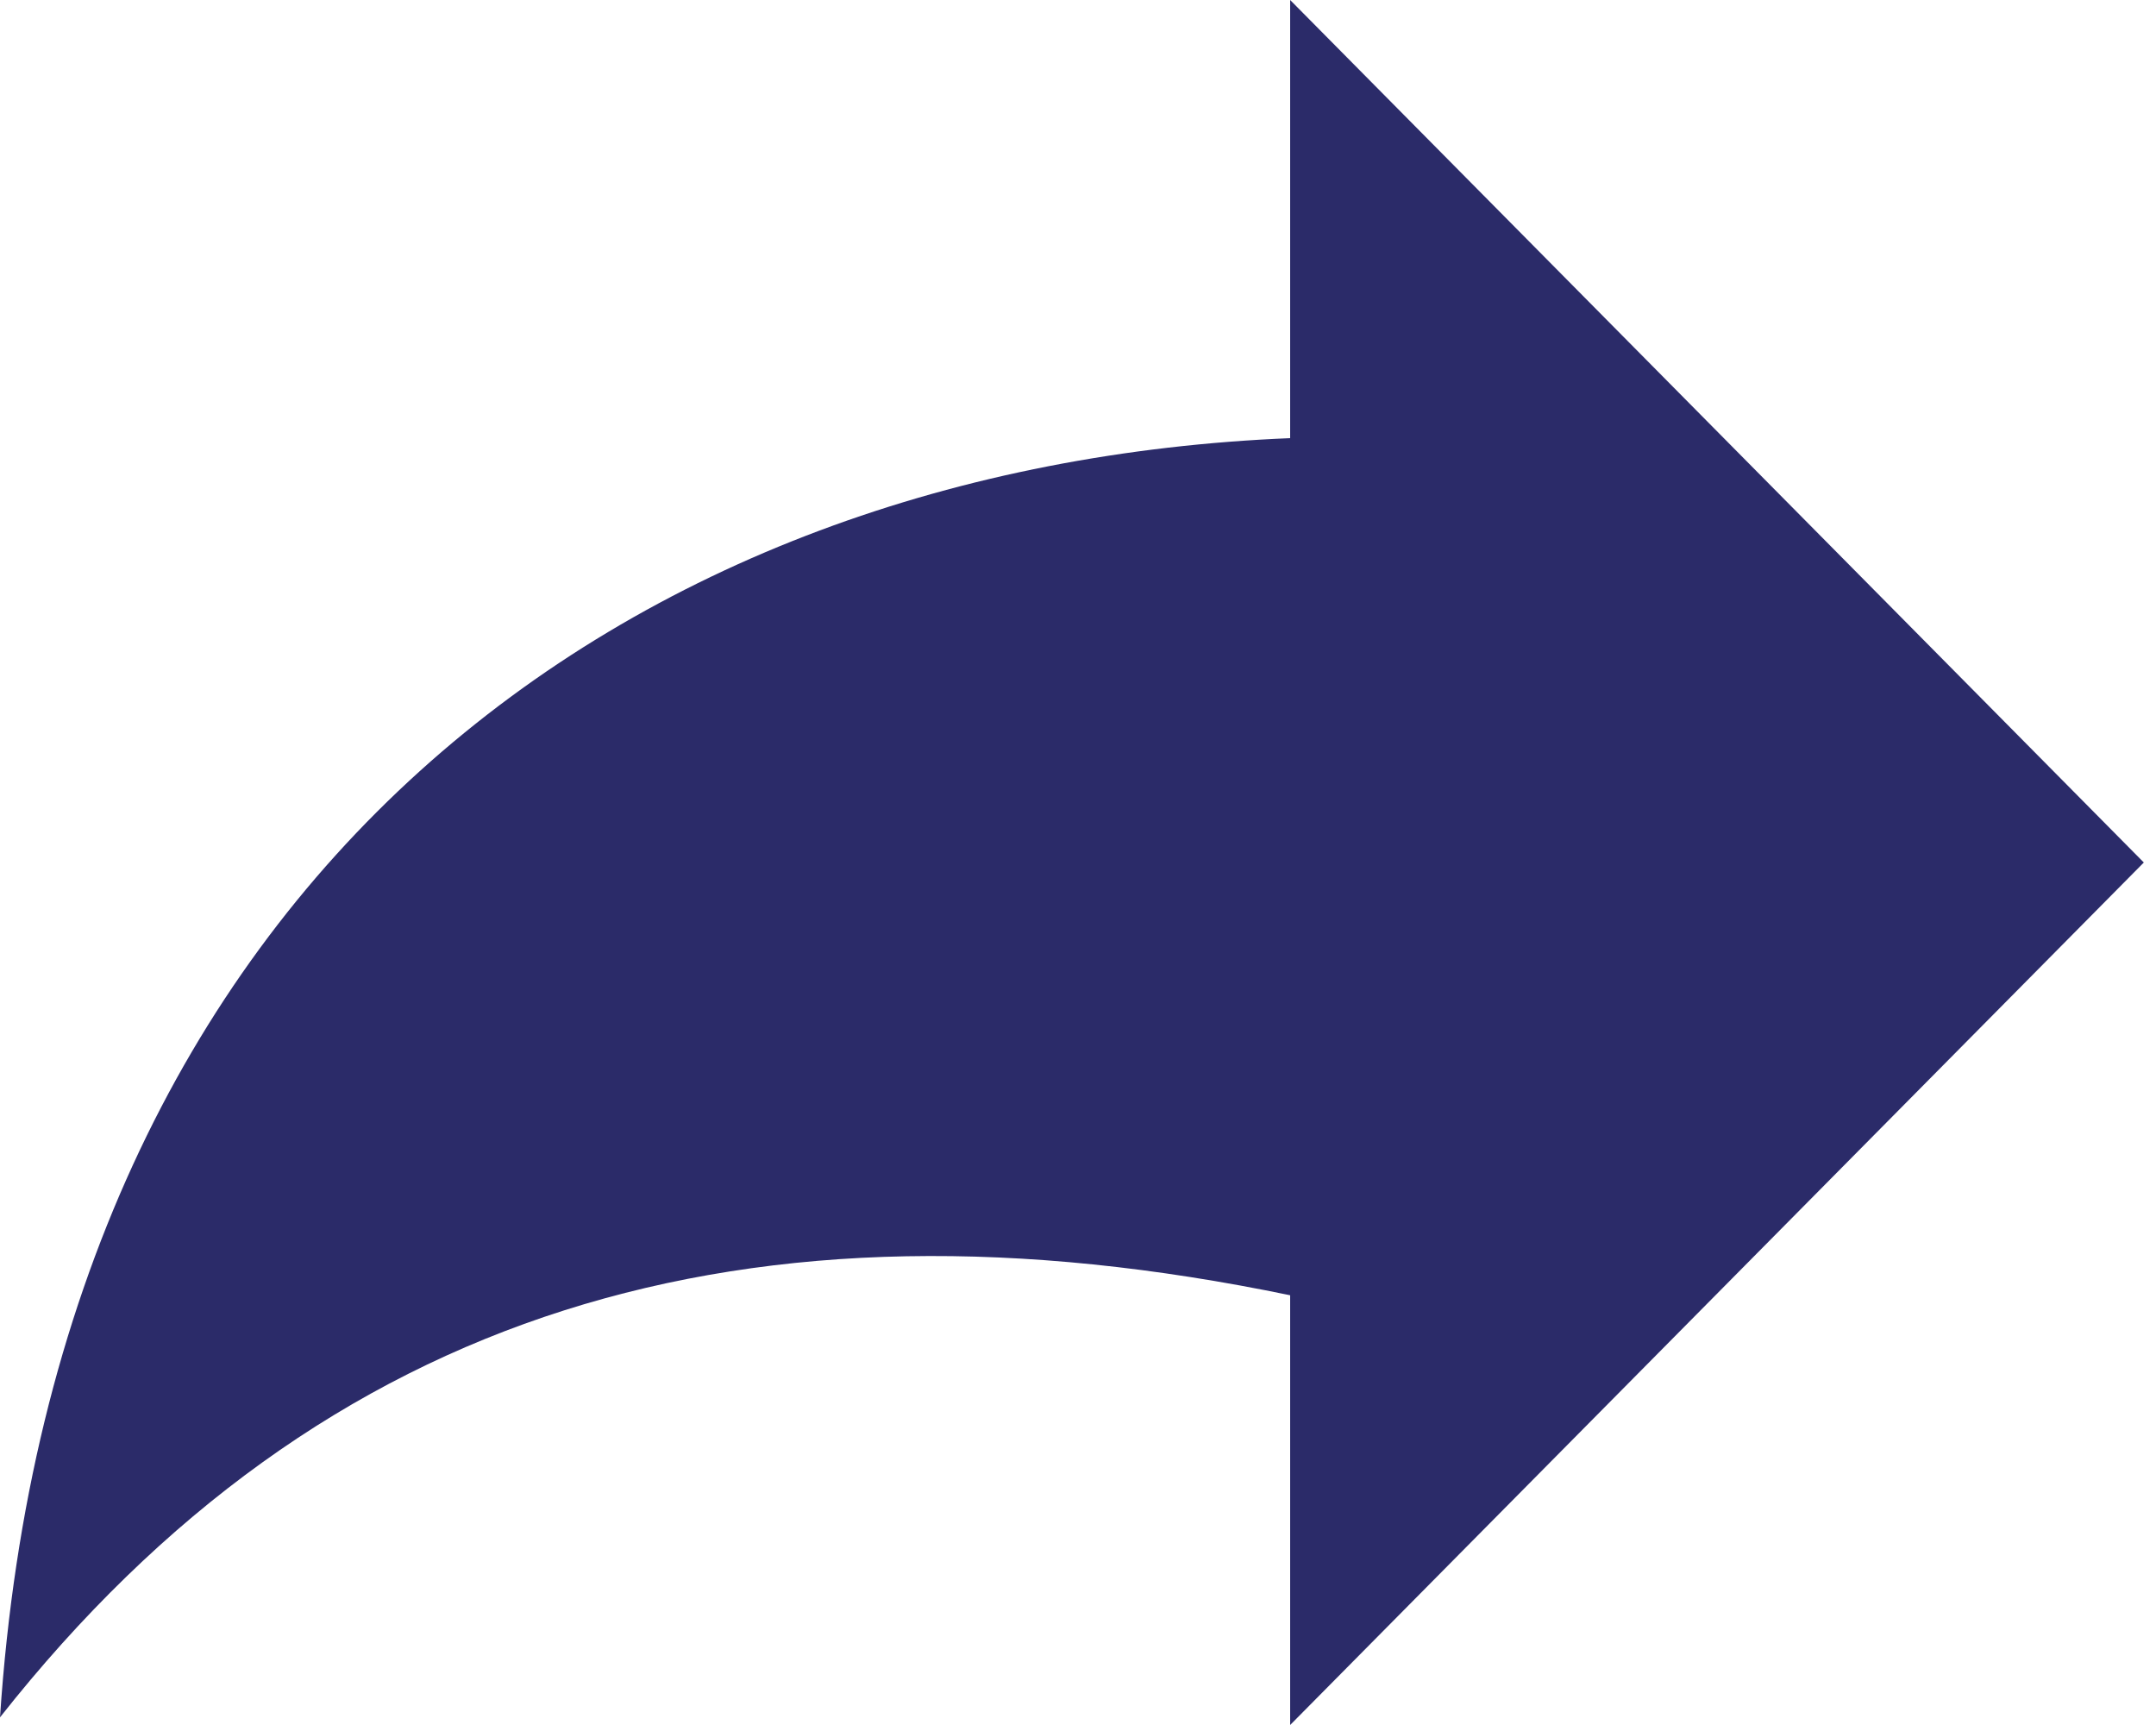 <svg width="20" height="16" viewBox="0 0 20 16" fill="none" xmlns="http://www.w3.org/2000/svg">
<g id="Group 39550">
<g id="Group">
<path id="Vector" fill-rule="evenodd" clip-rule="evenodd" d="M19.887 8L11.968 16V12.014C6.961 10.976 3.004 12.121 0 15.929C0.521 8.095 5.873 4.315 11.968 4.064V0L19.887 8Z" fill="#2B2B69"/>
</g>
</g>
</svg>
